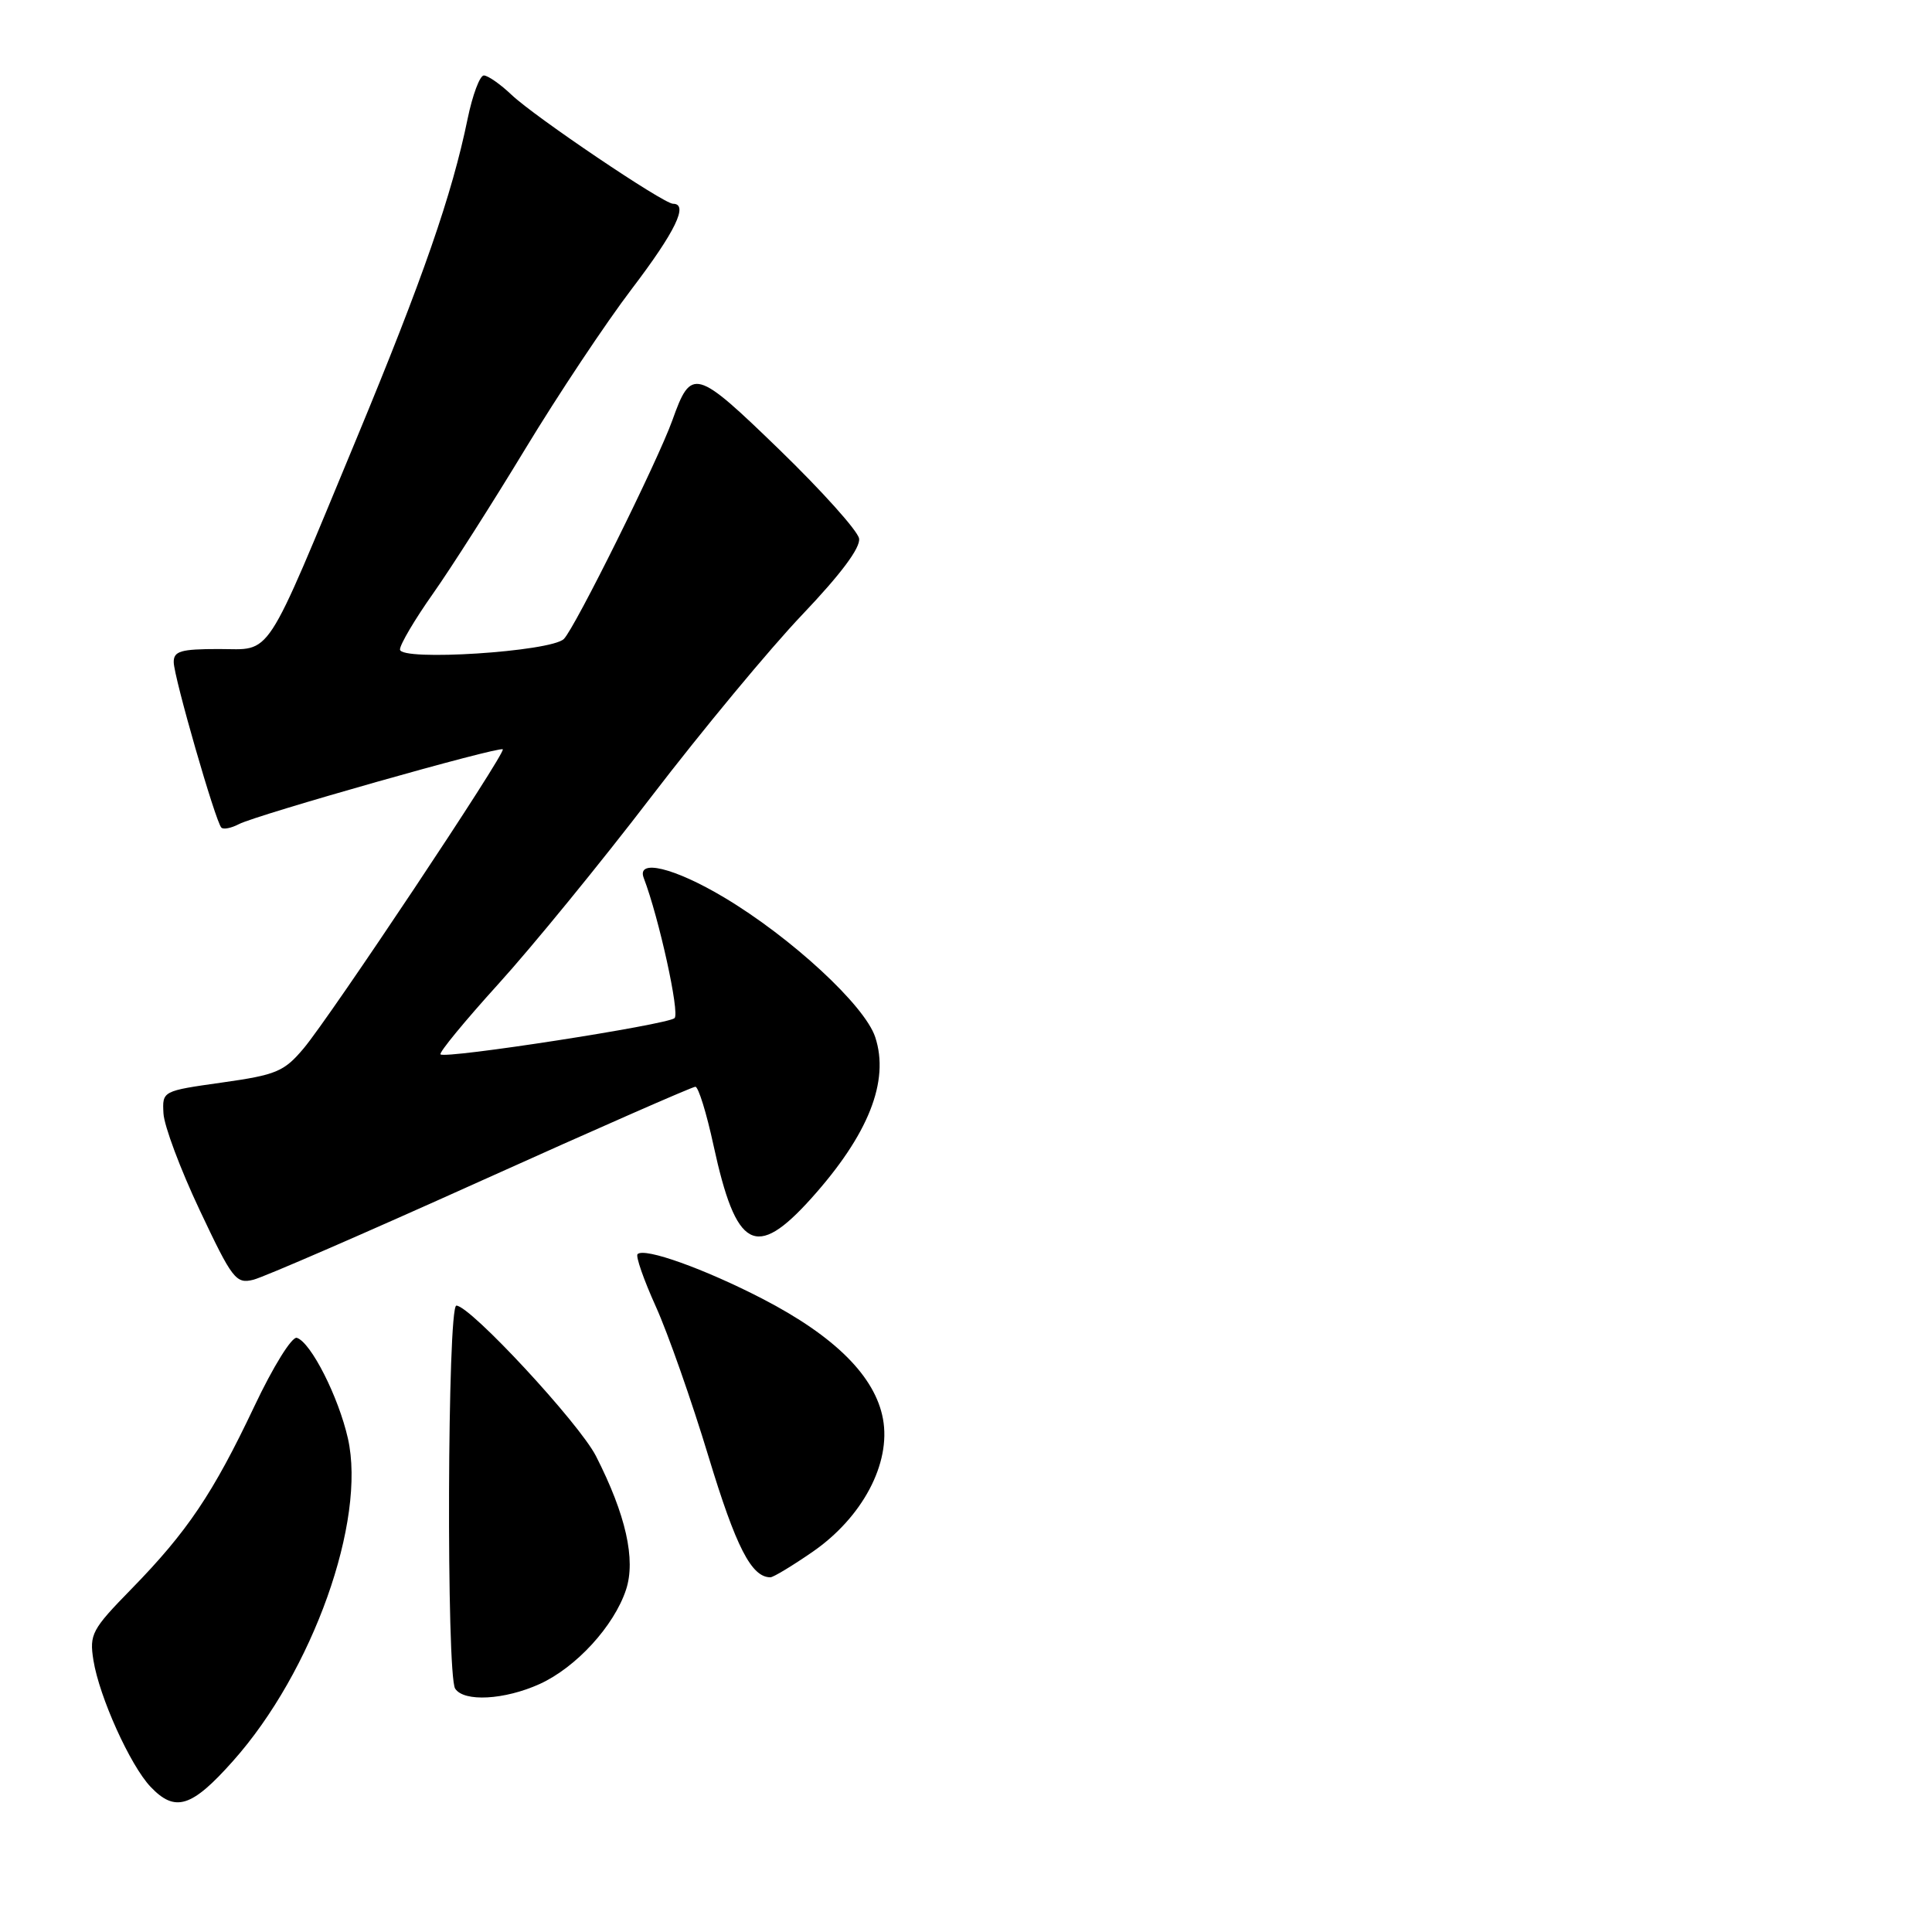 <?xml version="1.0" encoding="UTF-8" standalone="no"?>
<!DOCTYPE svg PUBLIC "-//W3C//DTD SVG 1.1//EN" "http://www.w3.org/Graphics/SVG/1.1/DTD/svg11.dtd" >
<svg xmlns="http://www.w3.org/2000/svg" xmlns:xlink="http://www.w3.org/1999/xlink" version="1.1" viewBox="0 0 256 256">
 <g >
 <path fill="currentColor"
d=" M 30.86 233.36 C 41.43 221.51 48.56 201.49 46.10 190.60 C 44.85 185.08 41.21 177.89 39.34 177.27 C 38.69 177.06 36.20 181.06 33.69 186.37 C 28.23 197.89 24.82 202.96 17.44 210.52 C 12.16 215.92 11.83 216.54 12.38 220.00 C 13.16 224.85 17.25 233.91 19.94 236.75 C 23.20 240.19 25.39 239.51 30.86 233.36 Z  M 71.51 223.14 C 76.34 220.94 81.36 215.46 82.95 210.65 C 84.27 206.66 82.93 200.71 78.97 192.94 C 76.74 188.57 62.30 173.00 60.47 173.00 C 59.28 173.00 59.13 221.92 60.31 223.75 C 61.47 225.55 66.85 225.25 71.51 223.14 Z  M 107.64 205.65 C 114.27 201.08 118.08 193.91 117.00 188.02 C 115.97 182.39 110.64 177.07 101.06 172.11 C 93.36 168.13 85.39 165.27 84.48 166.18 C 84.21 166.46 85.30 169.58 86.90 173.12 C 88.50 176.66 91.65 185.62 93.89 193.03 C 97.52 205.00 99.57 209.00 102.08 209.00 C 102.47 209.00 104.97 207.49 107.64 205.65 Z  M 63.74 156.47 C 78.96 149.61 91.74 144.00 92.14 144.00 C 92.54 144.00 93.62 147.49 94.54 151.75 C 97.54 165.58 100.12 166.99 107.49 158.80 C 115.07 150.36 117.90 143.25 115.97 137.42 C 114.59 133.22 104.83 124.21 95.94 118.91 C 89.32 114.96 84.31 113.76 85.30 116.34 C 87.31 121.59 90.10 134.28 89.38 134.91 C 88.36 135.79 59.00 140.34 58.37 139.71 C 58.14 139.48 61.59 135.29 66.03 130.39 C 70.47 125.50 79.60 114.33 86.30 105.57 C 93.01 96.81 102.02 85.94 106.33 81.42 C 111.44 76.05 114.05 72.55 113.83 71.35 C 113.65 70.33 108.90 65.04 103.29 59.60 C 92.14 48.80 91.60 48.65 89.09 55.69 C 87.16 61.08 76.16 83.26 74.71 84.67 C 72.97 86.36 53.00 87.64 53.00 86.06 C 53.00 85.40 54.96 82.08 57.36 78.68 C 59.76 75.28 65.26 66.65 69.59 59.50 C 73.92 52.35 80.28 42.79 83.73 38.26 C 89.49 30.69 91.28 27.00 89.18 27.00 C 87.92 27.00 70.87 15.49 67.79 12.57 C 66.31 11.16 64.65 10.00 64.11 10.00 C 63.58 10.00 62.61 12.59 61.96 15.75 C 59.90 25.79 56.03 36.93 47.29 58.00 C 34.82 88.04 36.15 86.00 28.98 86.00 C 23.94 86.00 23.00 86.28 23.02 87.75 C 23.04 89.73 28.56 108.89 29.33 109.66 C 29.60 109.94 30.65 109.73 31.66 109.20 C 33.99 107.98 66.19 98.85 66.62 99.29 C 67.07 99.73 43.78 134.70 40.24 138.91 C 37.64 142.00 36.61 142.43 29.43 143.44 C 21.50 144.56 21.50 144.56 21.66 147.53 C 21.74 149.16 23.90 154.93 26.46 160.35 C 30.79 169.53 31.27 170.15 33.58 169.57 C 34.94 169.23 48.51 163.34 63.74 156.47 Z "/>
</g>
</svg>